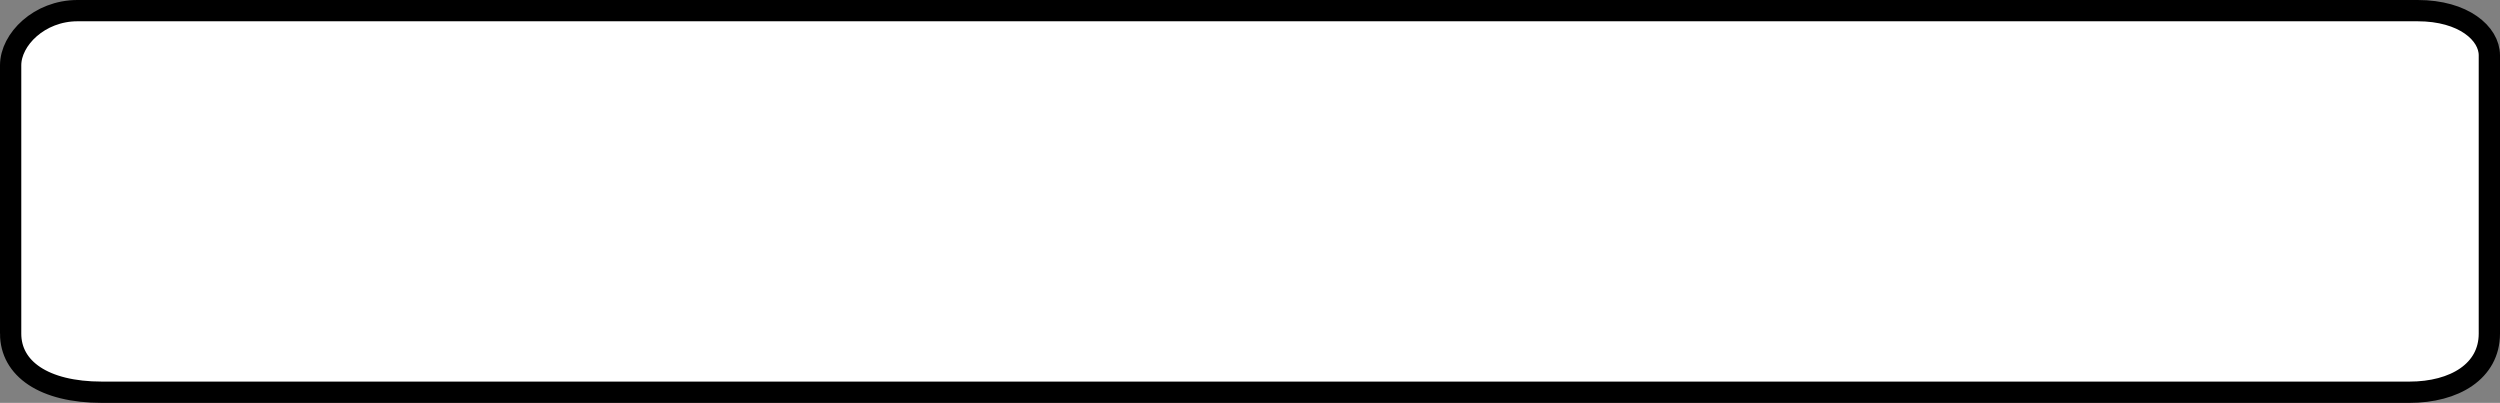 <svg version="1.1" xmlns="http://www.w3.org/2000/svg" xmlns:xlink="http://www.w3.org/1999/xlink" width="352.47" height="56.8" viewBox="0,0,352.47,56.8"><rect x="0" y="0" width="352.47" height="56.8" fill="#808080" stroke="none"/><g transform="translate(-63.765,-151.6)"><g data-paper-data="{&quot;isPaintingLayer&quot;:true}" fill="#ffffff" fill-rule="nonzero" stroke="#000000" stroke-width="3" stroke-linecap="butt" stroke-linejoin="miter" stroke-miterlimit="10" stroke-dasharray="" stroke-dashoffset="0" style="mix-blend-mode: normal"><path d="M65.265,198.634c0,-11.491 0,-31.585 0,-37.828c0,-3.646 4.039,-7.706 9.427,-7.706c28.847,0 276.534,0 329.927,0c6.496,0 10.116,3.224 10.116,6.305c0,5.869 0,27.173 0,39.229c0,5.313 -4.914,8.266 -11.266,8.266c-30.49,0 -267.17,0 -325.329,0c-8.221,0 -12.875,-3.344 -12.875,-8.266z"/></g></g></svg>